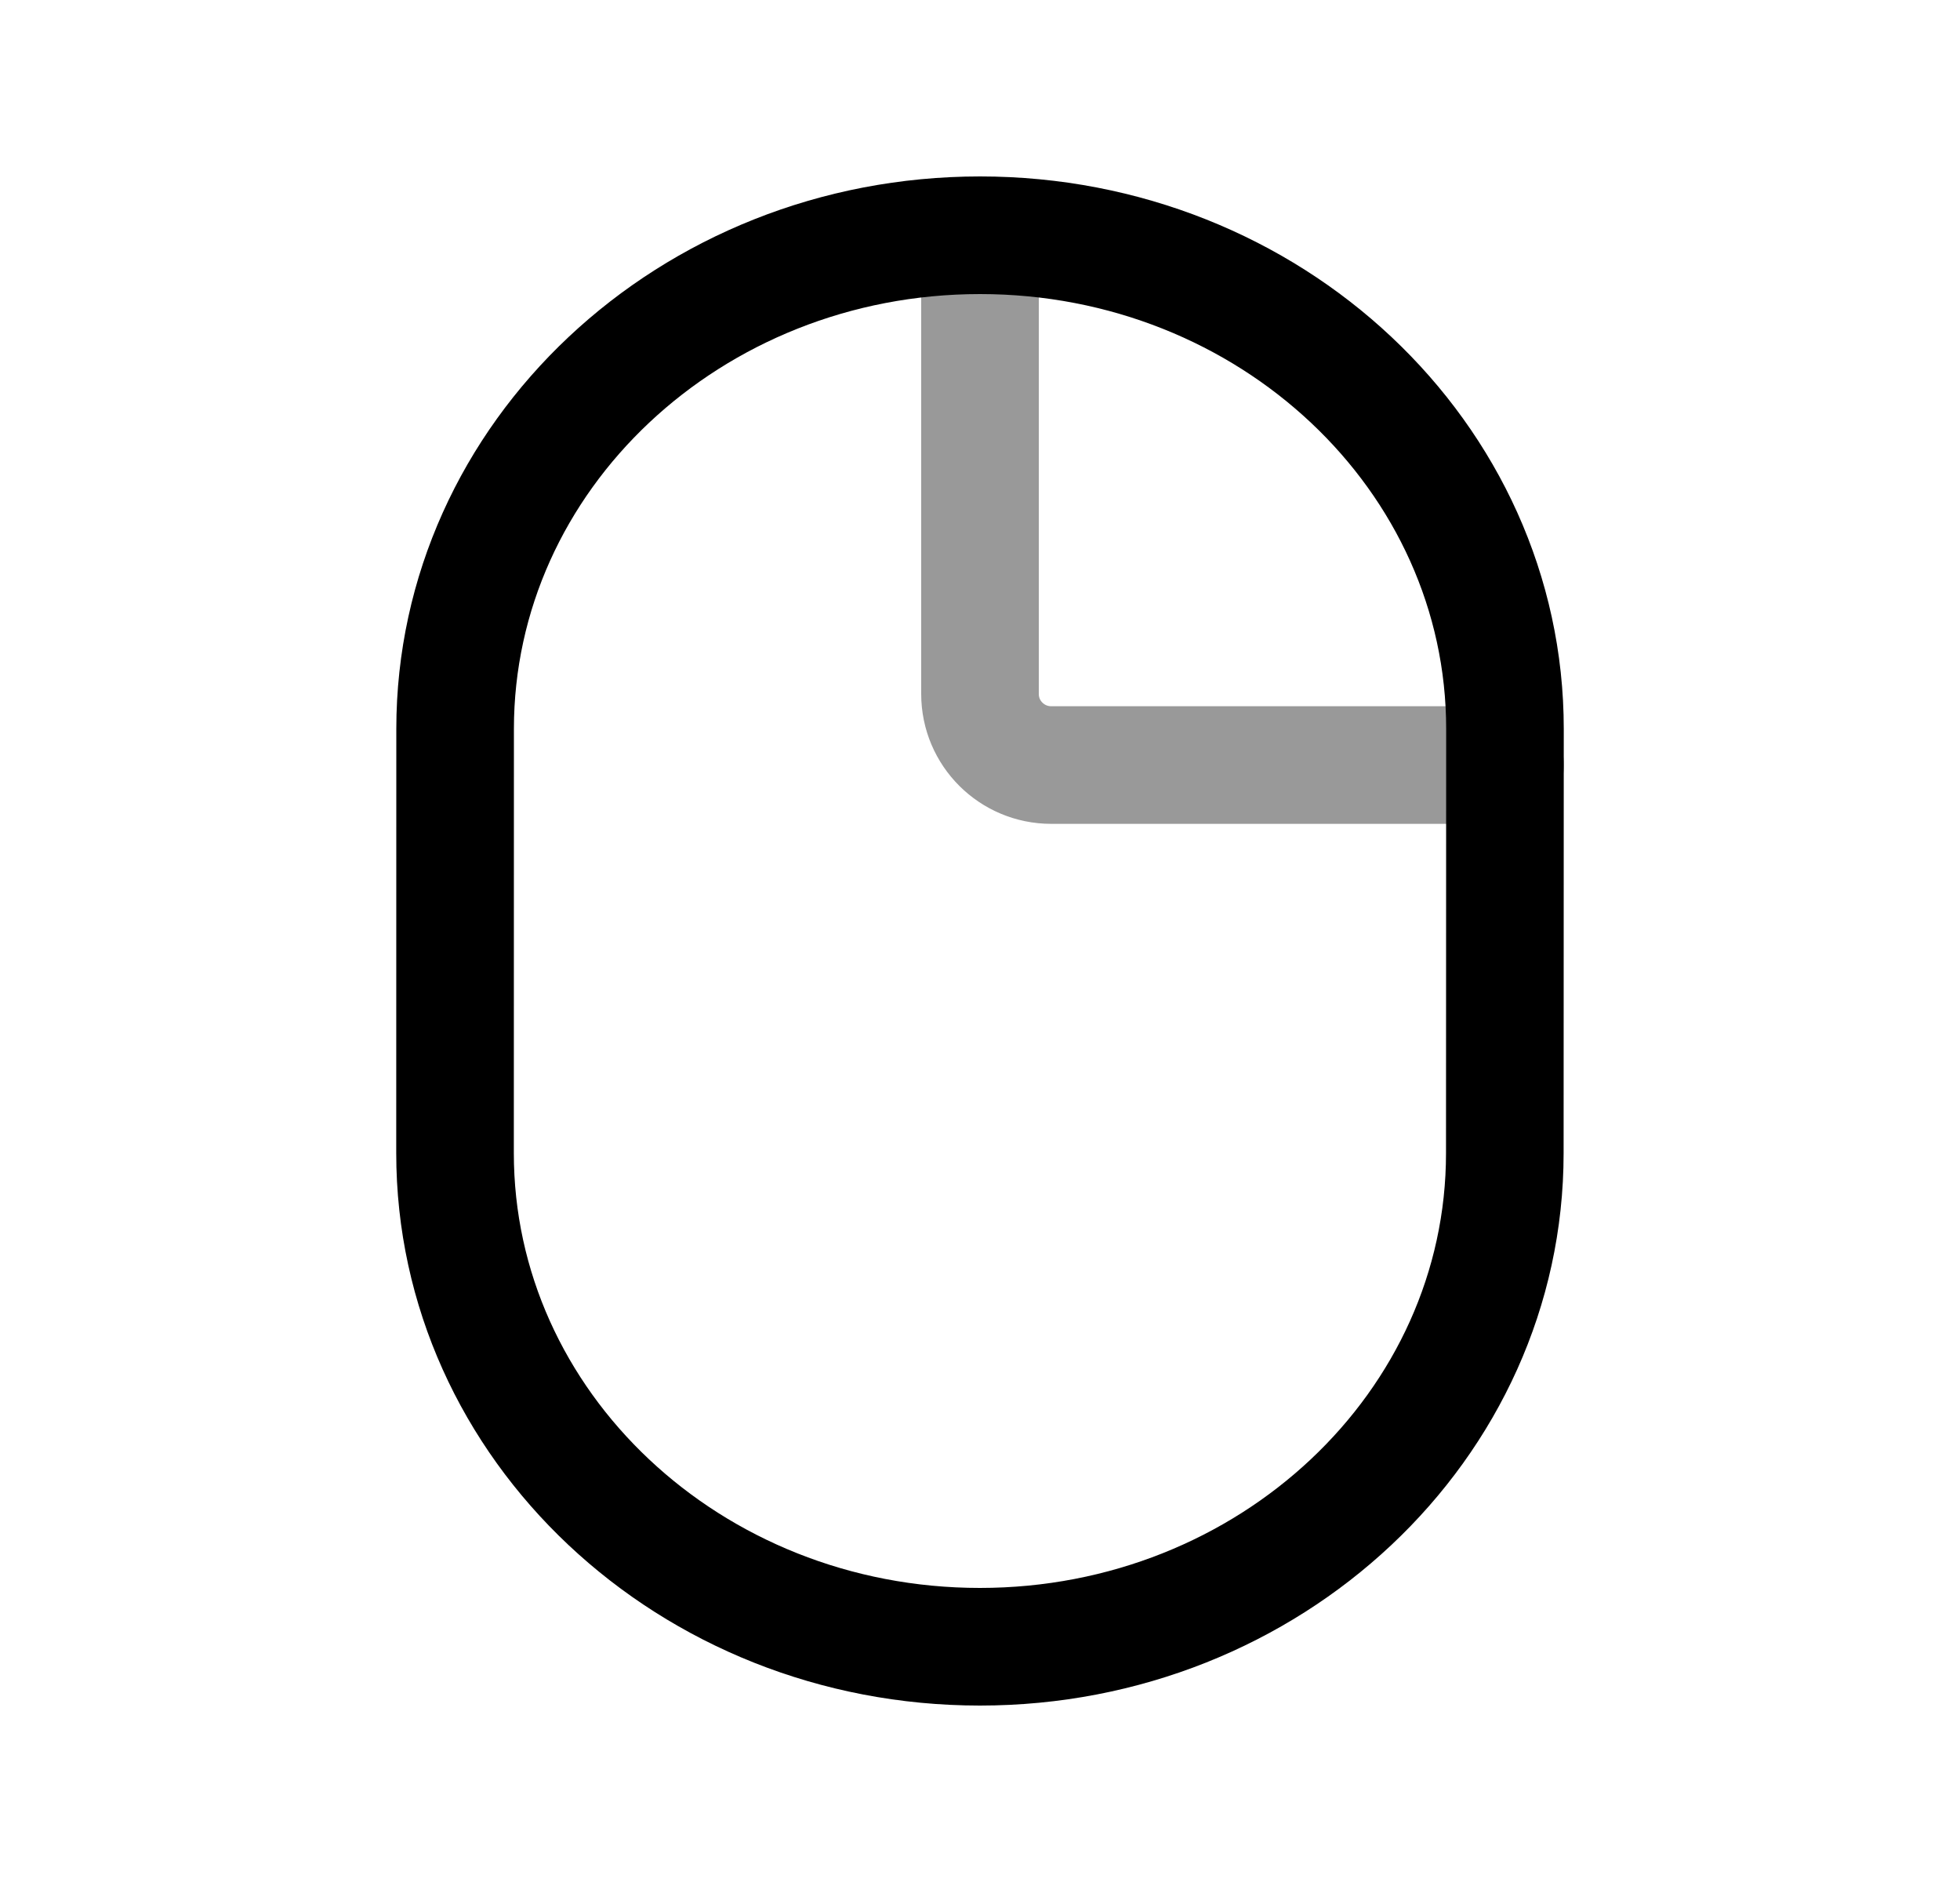 <svg width="25" height="24" viewBox="0 0 25 24" fill="none" xmlns="http://www.w3.org/2000/svg">
<path d="M5.804 14.703C5.803 18.18 8.8 21 12.499 21C16.196 21 19.194 18.182 19.194 14.706L19.196 9.297C19.197 5.82 16.199 3 12.501 3C8.803 3 5.806 5.818 5.805 9.295L5.804 14.703Z" stroke="black" stroke-width="1.5" stroke-linecap="round" stroke-linejoin="round"/>
<path opacity="0.4" d="M12.5 3.004V8.85C12.5 9.351 12.907 9.756 13.408 9.756H19.198" stroke="black" stroke-width="1.5" stroke-linecap="round" stroke-linejoin="round"/>
</svg>